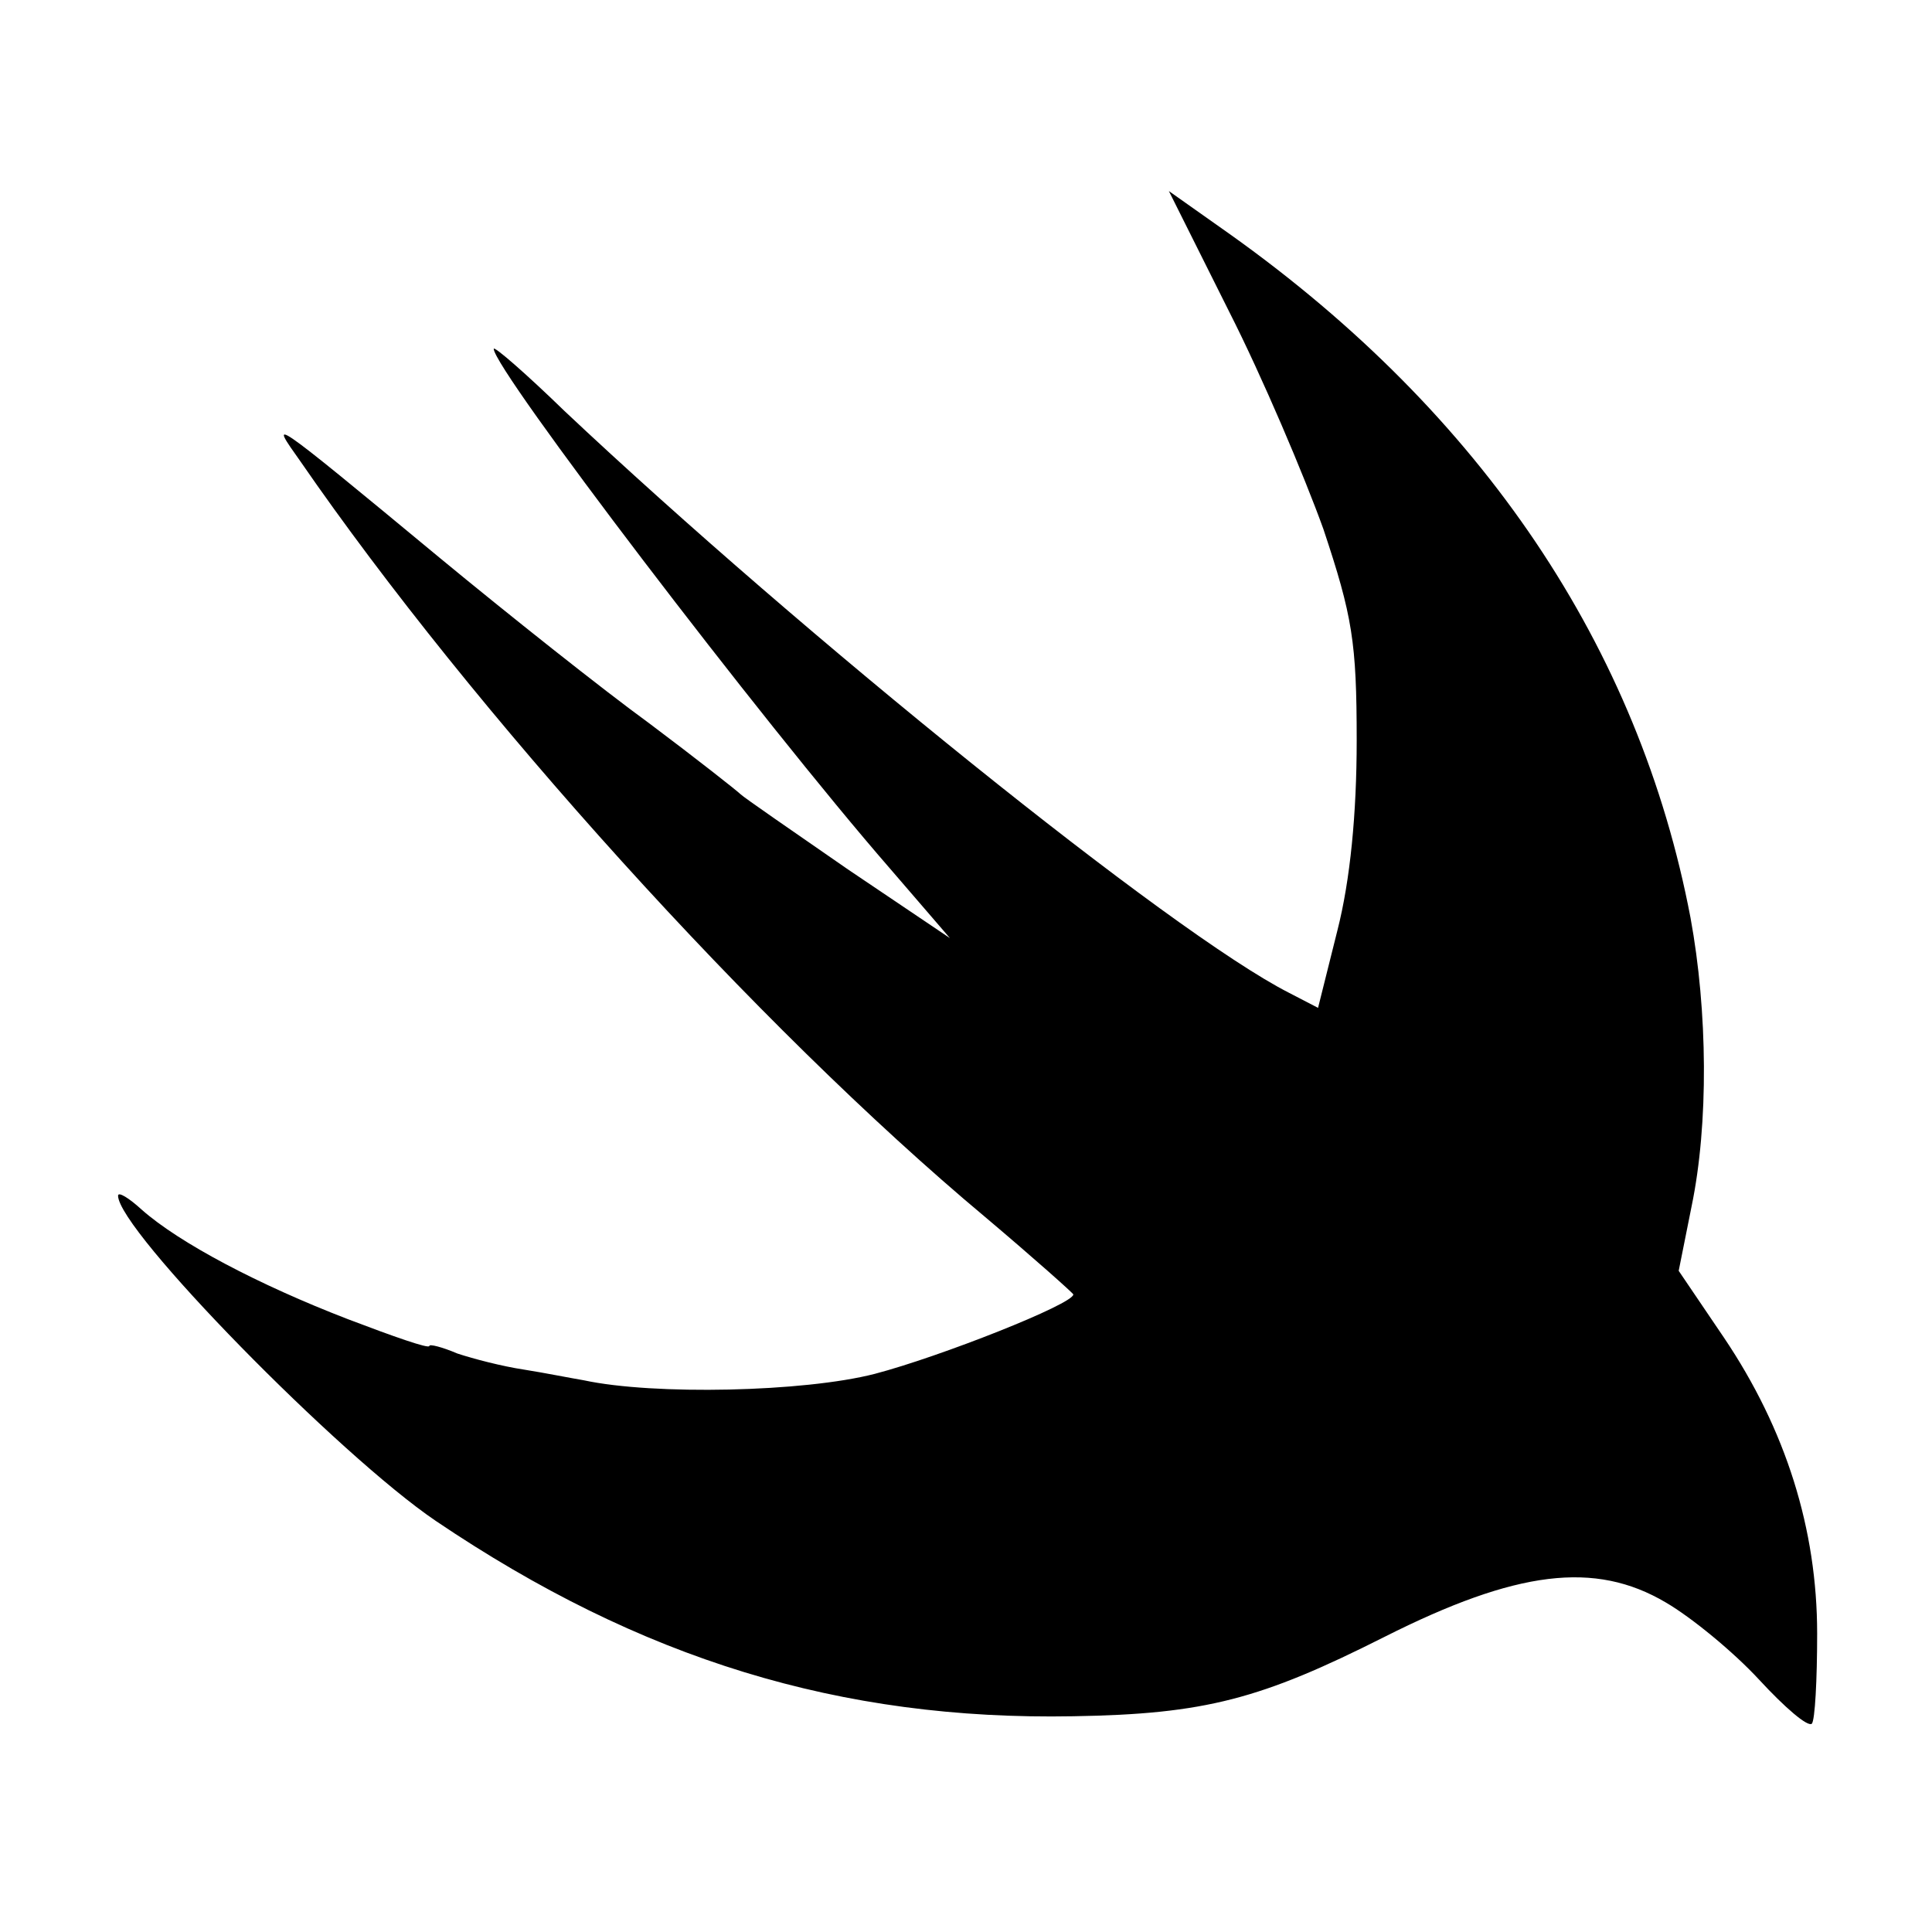 <?xml version="1.0" standalone="no"?>
<!DOCTYPE svg PUBLIC "-//W3C//DTD SVG 20010904//EN"
 "http://www.w3.org/TR/2001/REC-SVG-20010904/DTD/svg10.dtd">
<svg version="1.0" xmlns="http://www.w3.org/2000/svg"
 width="180pt" height="180pt" viewBox="0 0 180 180"
 preserveAspectRatio="xMidYMid meet">
<g transform="translate(0,180) scale(0.1,-0.1)"
fill="#000000" stroke="none">
<path d="M1145 1510 c31 -61 70 -153 88 -203 27 -81 31 -105 31 -197 0 -68 -6
-130 -18 -177 l-18 -72 -27 14 c-110 56 -453 333 -675 542 -36 35 -66 61 -66
58 0 -19 249 -346 369 -484 l56 -65 -95 64 c-52 36 -97 67 -100 70 -3 3 -41
33 -85 66 -44 32 -132 102 -195 154 -163 135 -159 131 -130 90 160 -232 425
-526 638 -704 45 -38 82 -71 82 -72 0 -9 -124 -58 -185 -74 -66 -17 -206 -20
-271 -6 -12 2 -37 7 -56 10 -20 3 -47 10 -62 15 -14 6 -26 9 -26 7 0 -3 -34 9
-76 25 -83 32 -157 71 -192 102 -12 11 -22 17 -22 13 0 -32 206 -242 296 -303
191 -129 377 -186 594 -182 123 2 175 16 290 74 123 62 196 71 262 32 24 -14
63 -46 87 -72 24 -26 45 -44 49 -41 3 3 5 41 5 84 0 97 -29 190 -87 276 l-42
62 12 60 c16 77 15 182 -1 269 -48 252 -194 469 -428 636 l-58 41 56 -112z"/>
</g>
</svg>
